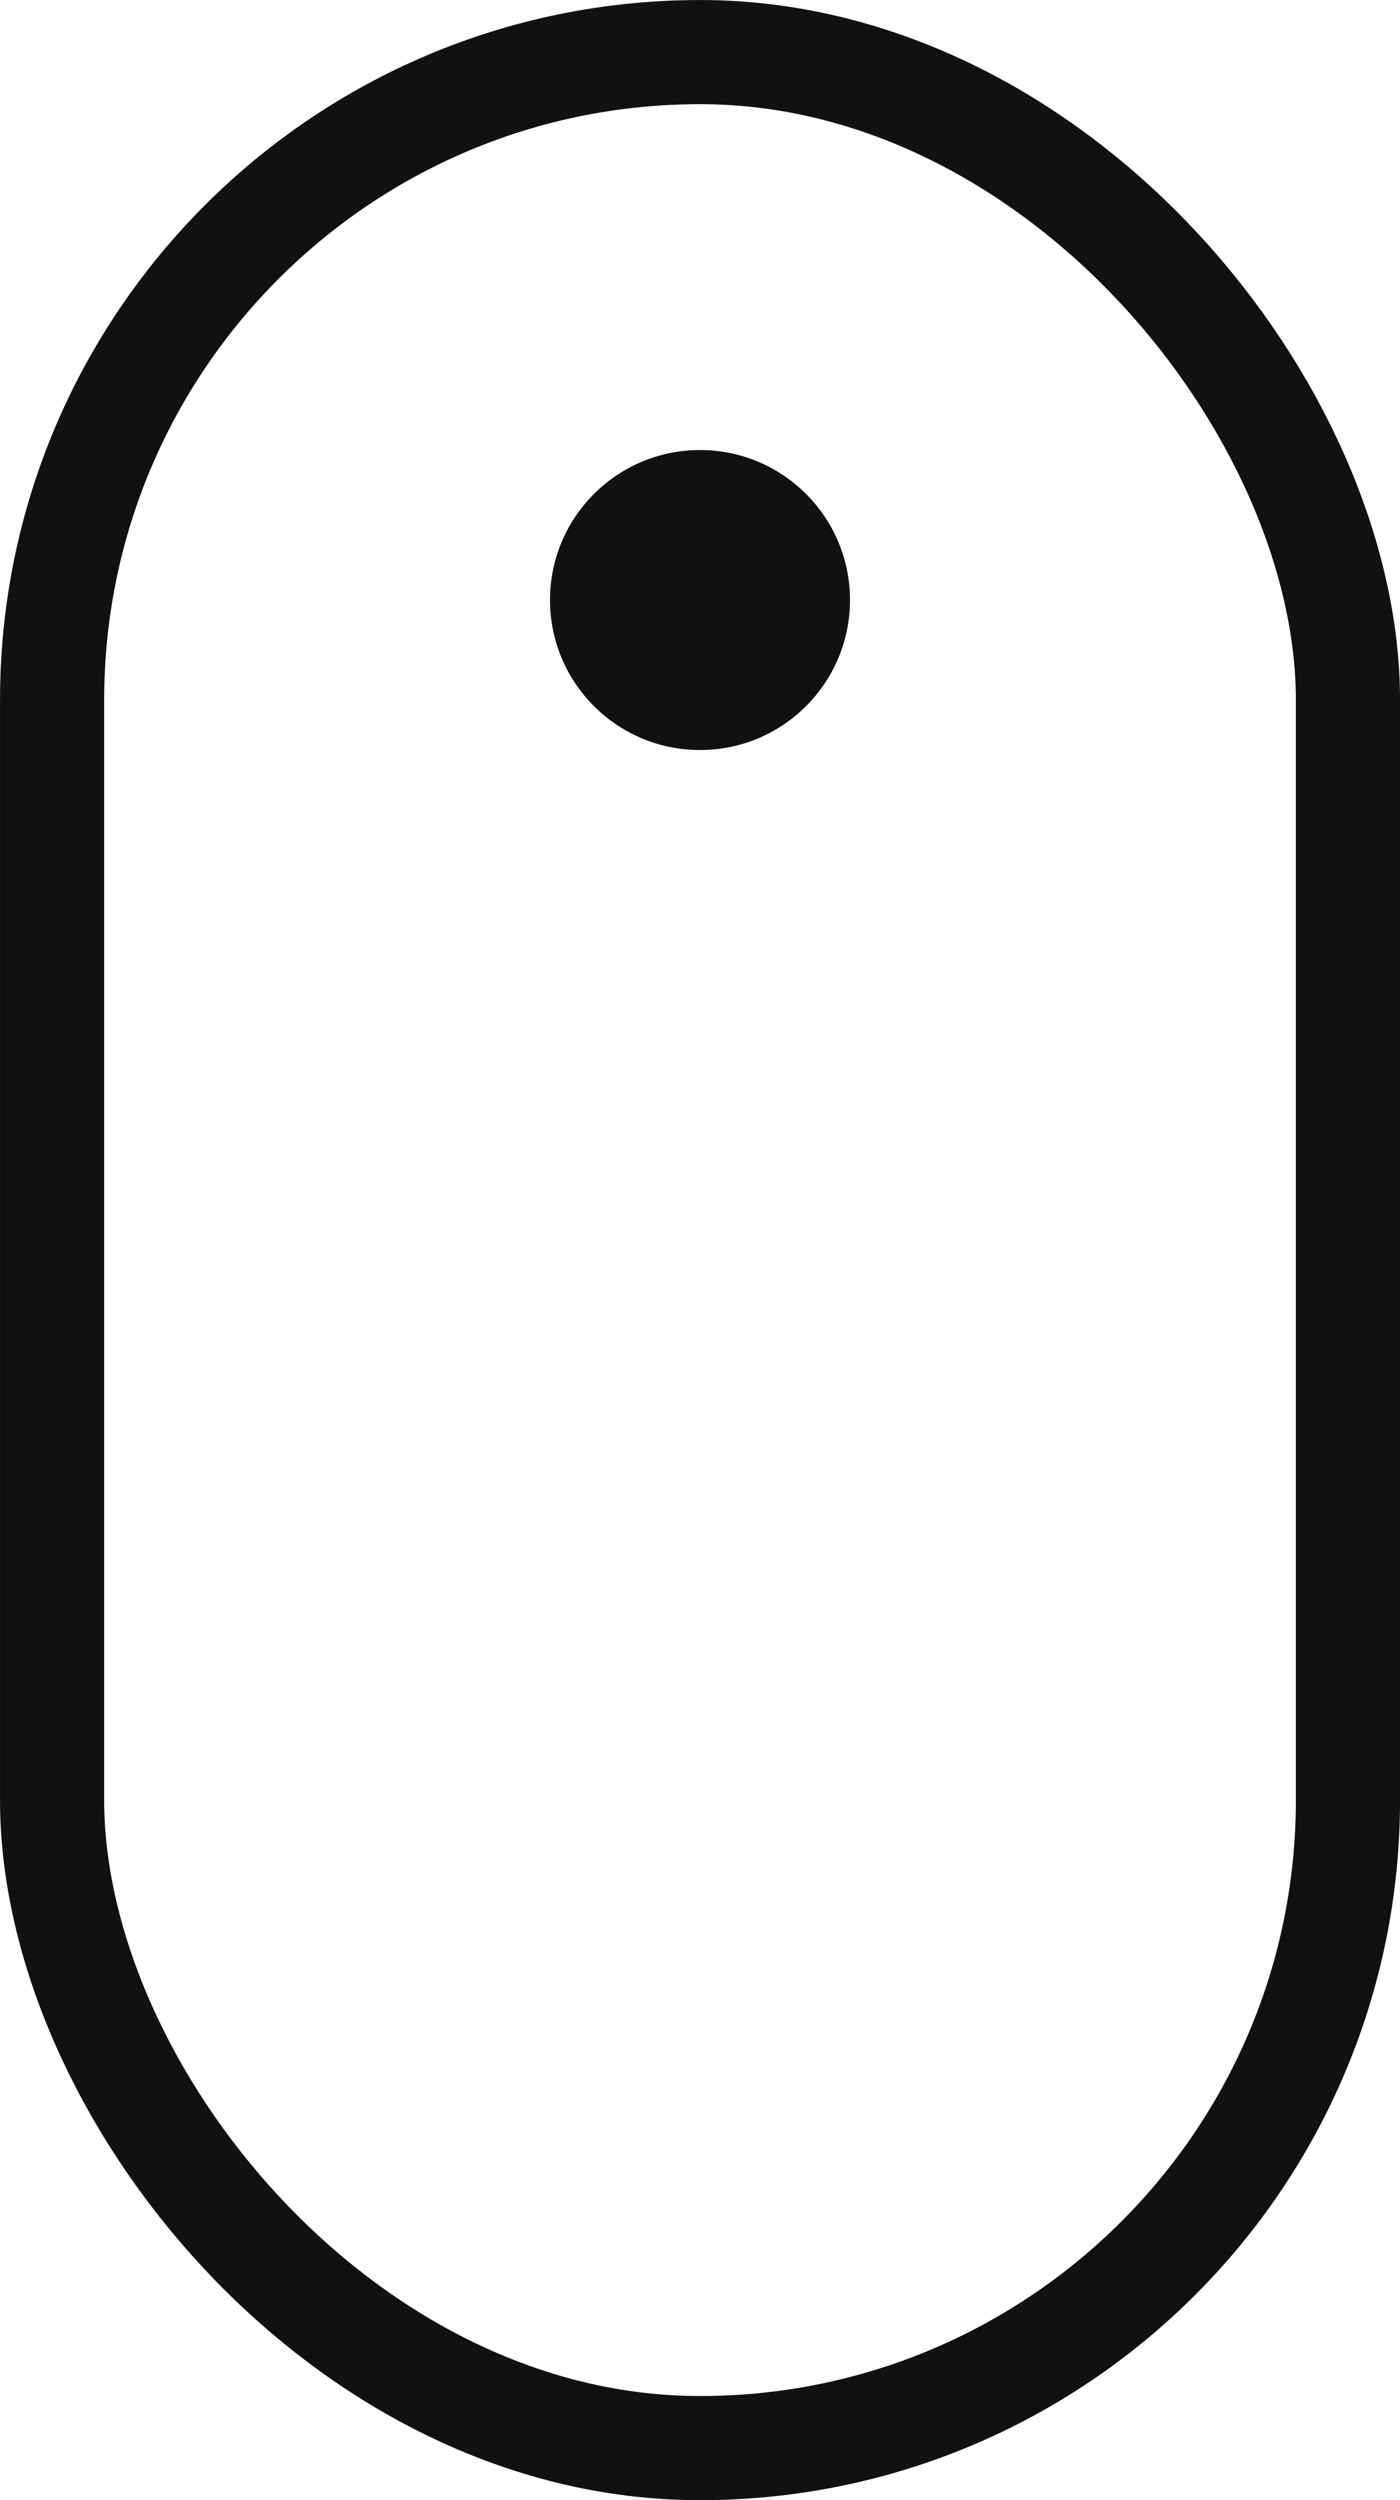 <?xml version="1.0" encoding="UTF-8"?>
<svg width="28px" height="50px" viewBox="0 0 28 50" version="1.1" xmlns="http://www.w3.org/2000/svg" xmlns:xlink="http://www.w3.org/1999/xlink">
    <!-- Generator: Sketch 55.2 (78181) - https://sketchapp.com -->
    <title>mouse</title>
    <desc>Created with Sketch.</desc>
    <g id="Landing-Page-(Portfolio)" stroke="none" stroke-width="1" fill="none" fill-rule="evenodd">
        <g id="landing-page" transform="translate(-1312, -814)">
            <g id="mouse" transform="translate(1312, 814)">
                <rect id="Rectangle" stroke="#111111" stroke-width="2.083" x="1.042" y="1.042" width="25.917" height="47.917" rx="12.958"></rect>
                <circle id="Oval" fill="#111111" fill-rule="evenodd" cx="14" cy="12" r="3"></circle>
            </g>
        </g>
    </g>
</svg>